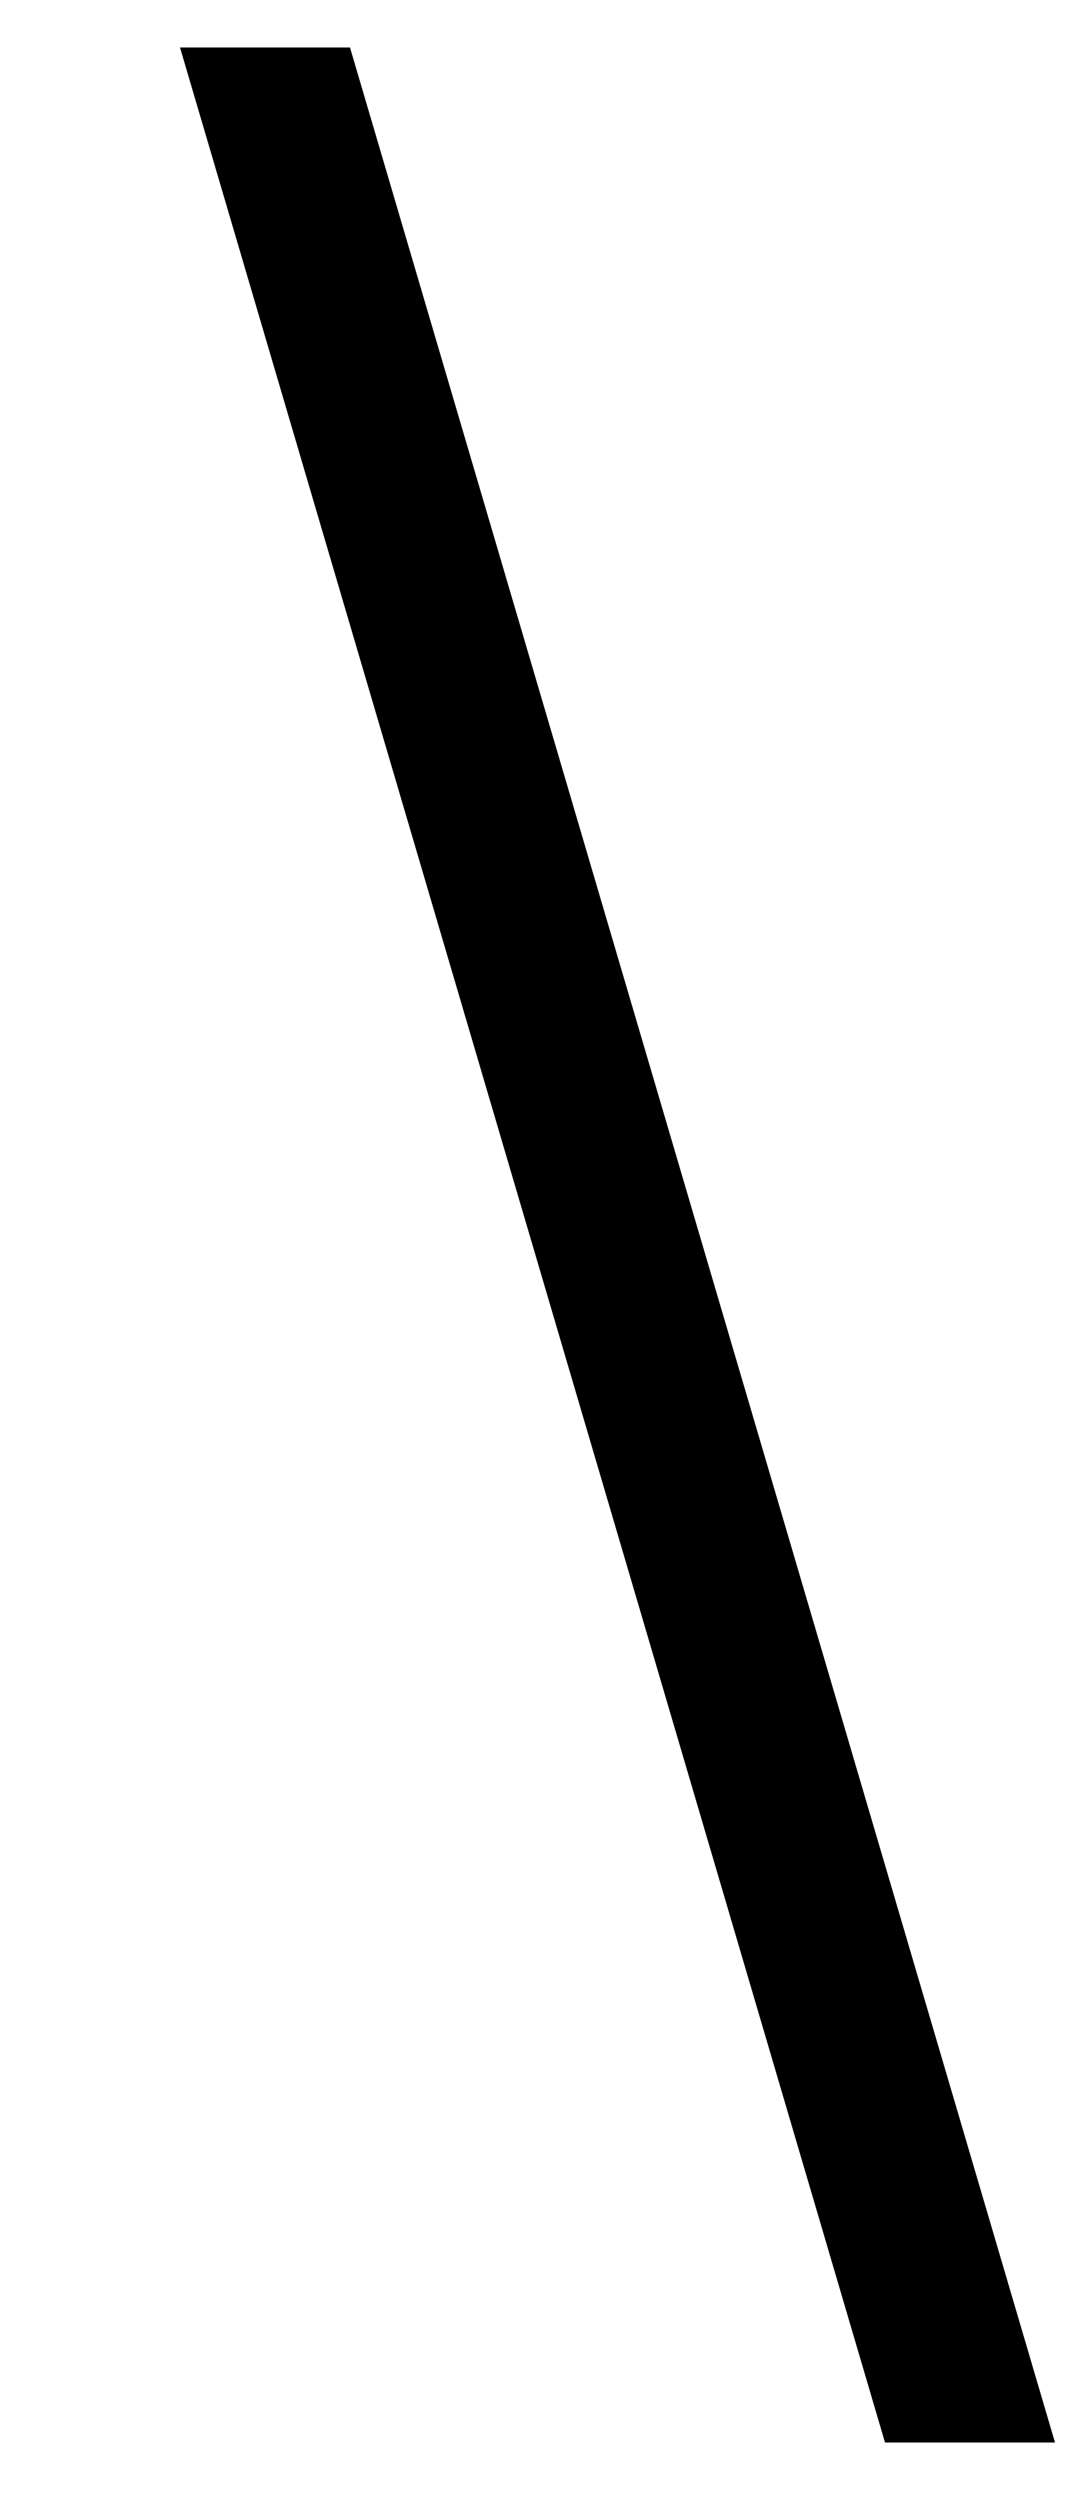 <?xml version="1.0" standalone="no"?>
<!DOCTYPE svg PUBLIC "-//W3C//DTD SVG 1.1//EN" "http://www.w3.org/Graphics/SVG/1.1/DTD/svg11.dtd" >
<svg xmlns="http://www.w3.org/2000/svg" xmlns:xlink="http://www.w3.org/1999/xlink" version="1.1" viewBox="-10 0 432 1000">
  <g transform="matrix(1 0 0 -1 0 800)">
   <path fill="currentColor"
d="M62 781h68l282 -958h-68z" />
  </g>

</svg>
